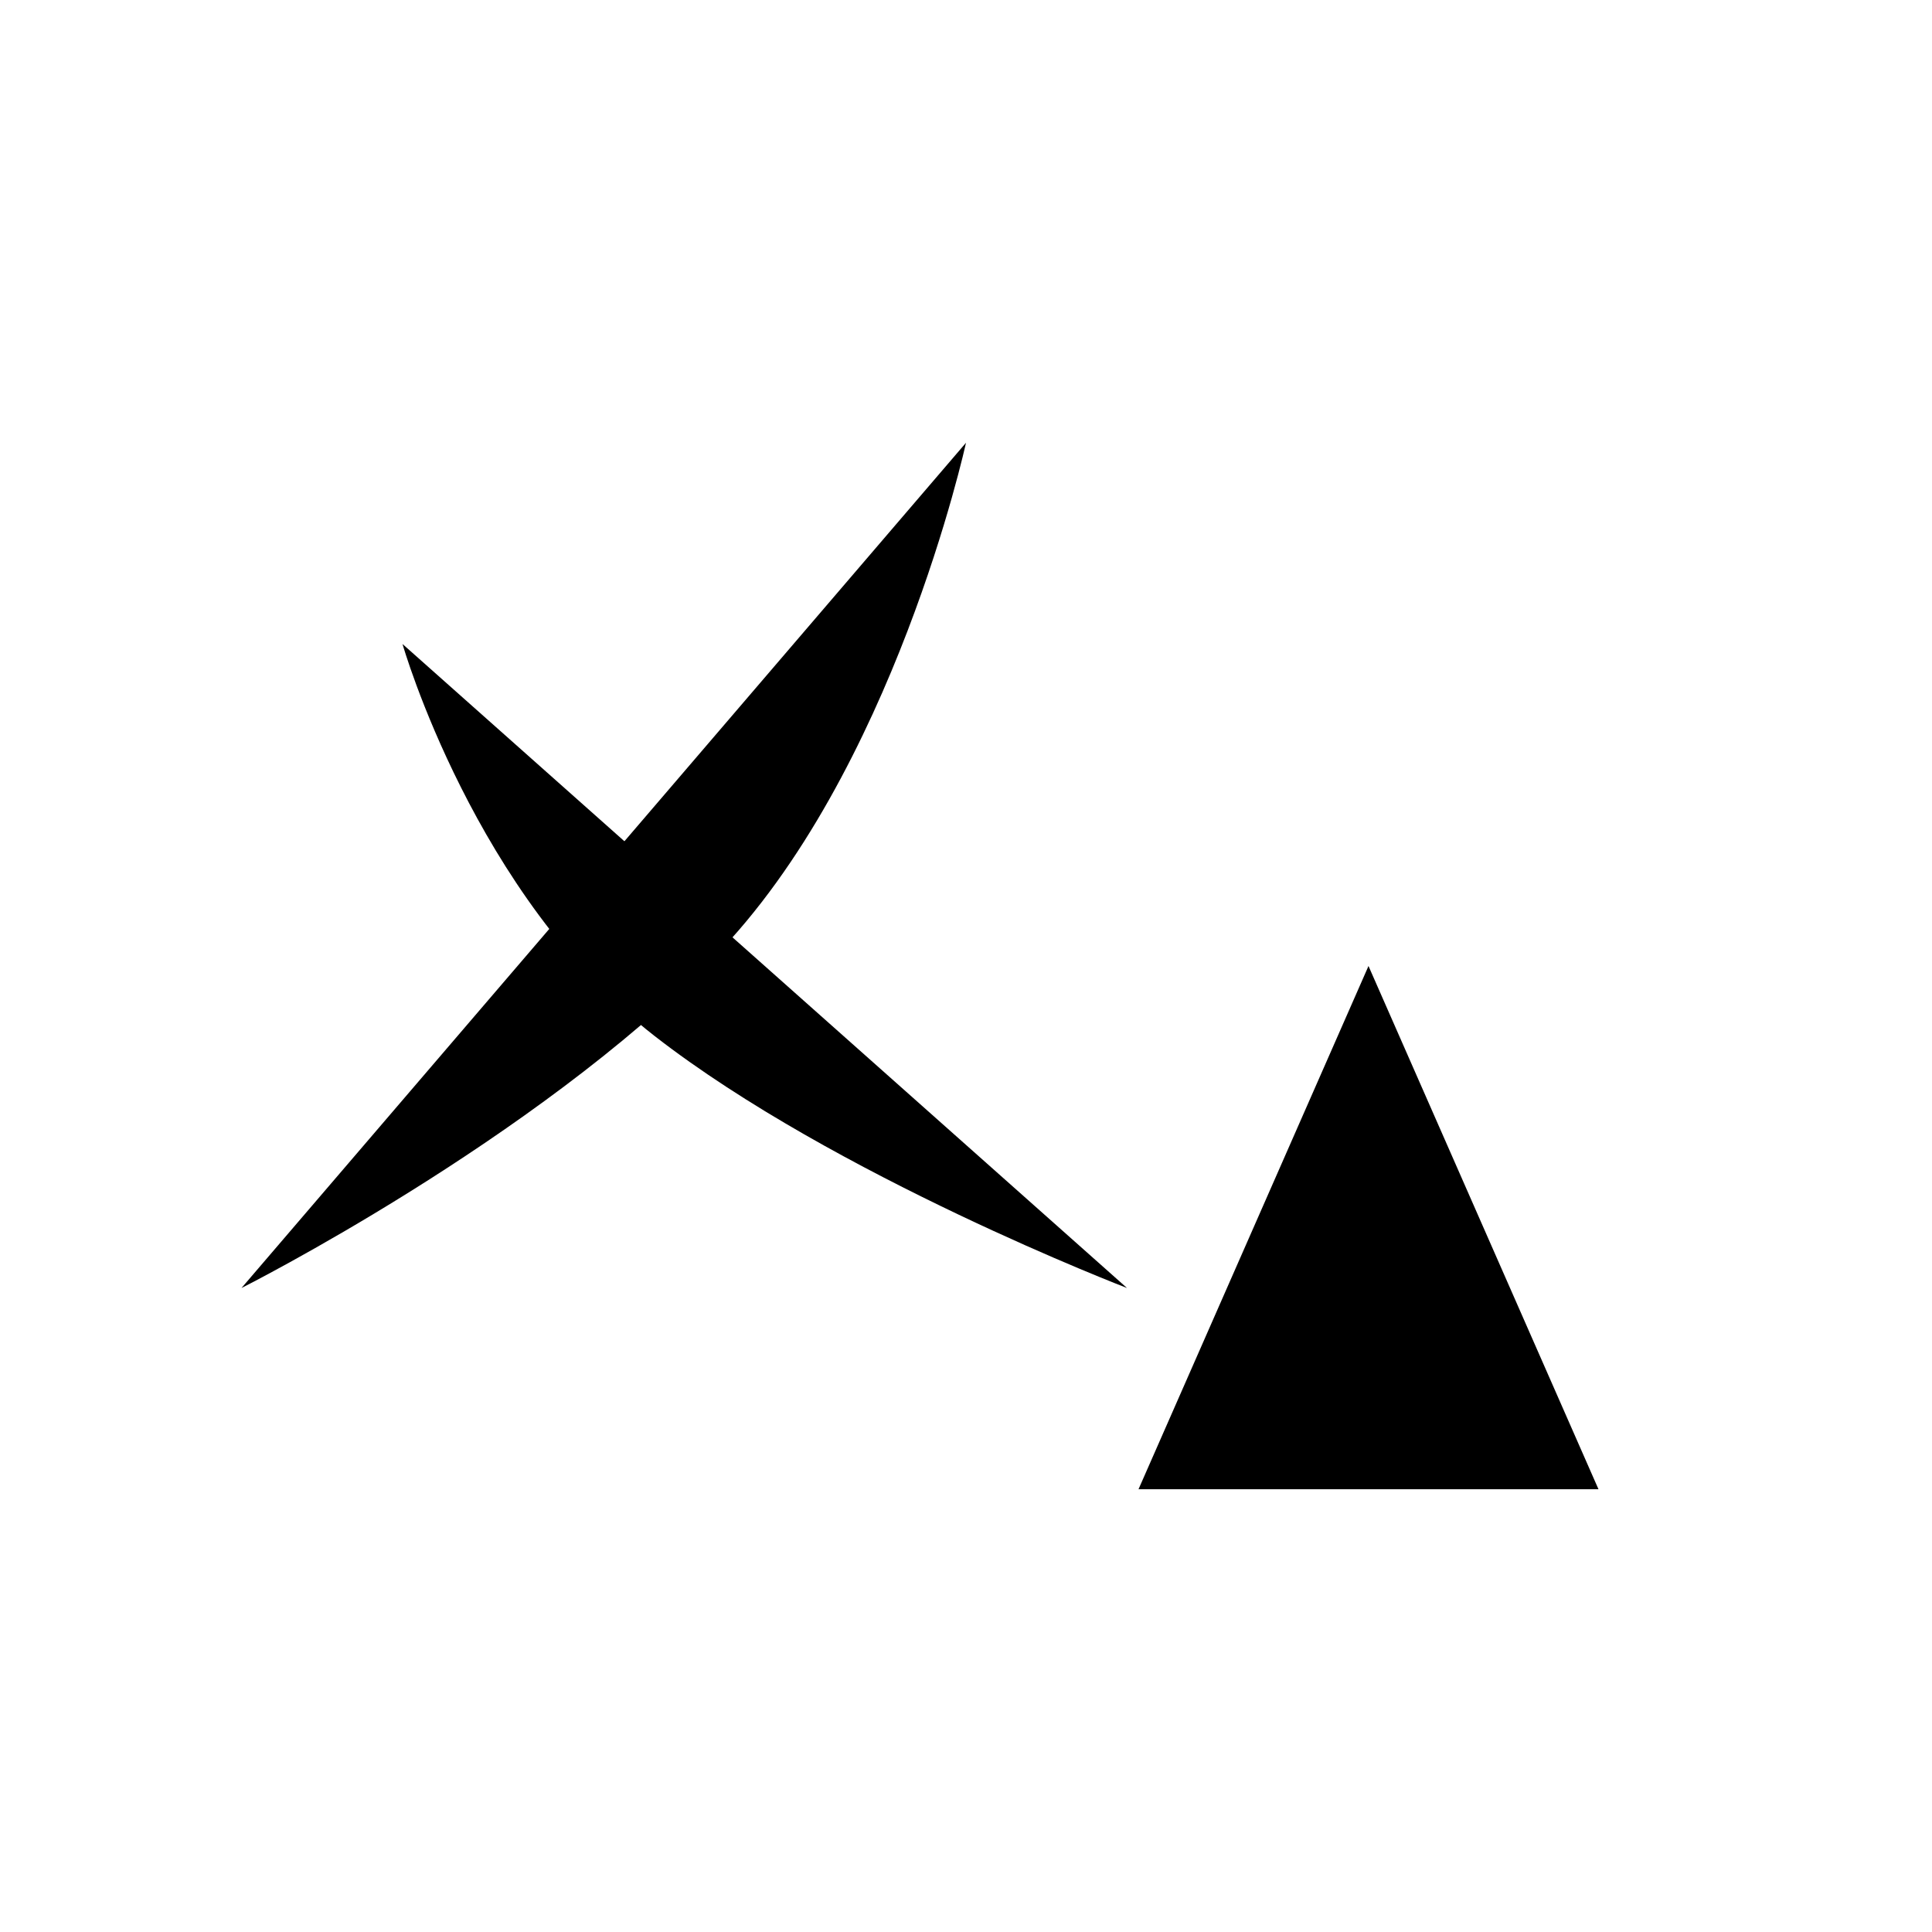 <?xml version="1.0" encoding="UTF-8"?>
<svg width="24" height="24" viewBox="0 0 48 48"
  xmlns="http://www.w3.org/2000/svg">
  <path d="M28.286 37H39.714M42 42L39.714 37L42 42ZM26 42L28.286 37L26 42ZM28.286 37L34 24L39.714 37H28.286Z" stroke-width="4" stroke-linecap="round" stroke-linejoin="round"/>
  <path d="M16 6L17 9" stroke-width="4" stroke-linecap="round" stroke-linejoin="round"/>
  <path d="M6 11H28" stroke-width="4" stroke-linecap="round" stroke-linejoin="round"/>
  <path d="M10 16C10 16 11.79 22.261 16.263 25.739C20.737 29.217 28 32 28 32" stroke-width="4" stroke-linecap="round" stroke-linejoin="round"/>
  <path d="M24 11C24 11 22.21 19.217 17.737 23.783C13.263 28.348 6 32 6 32" stroke-width="4" stroke-linecap="round" stroke-linejoin="round"/>
</svg>
